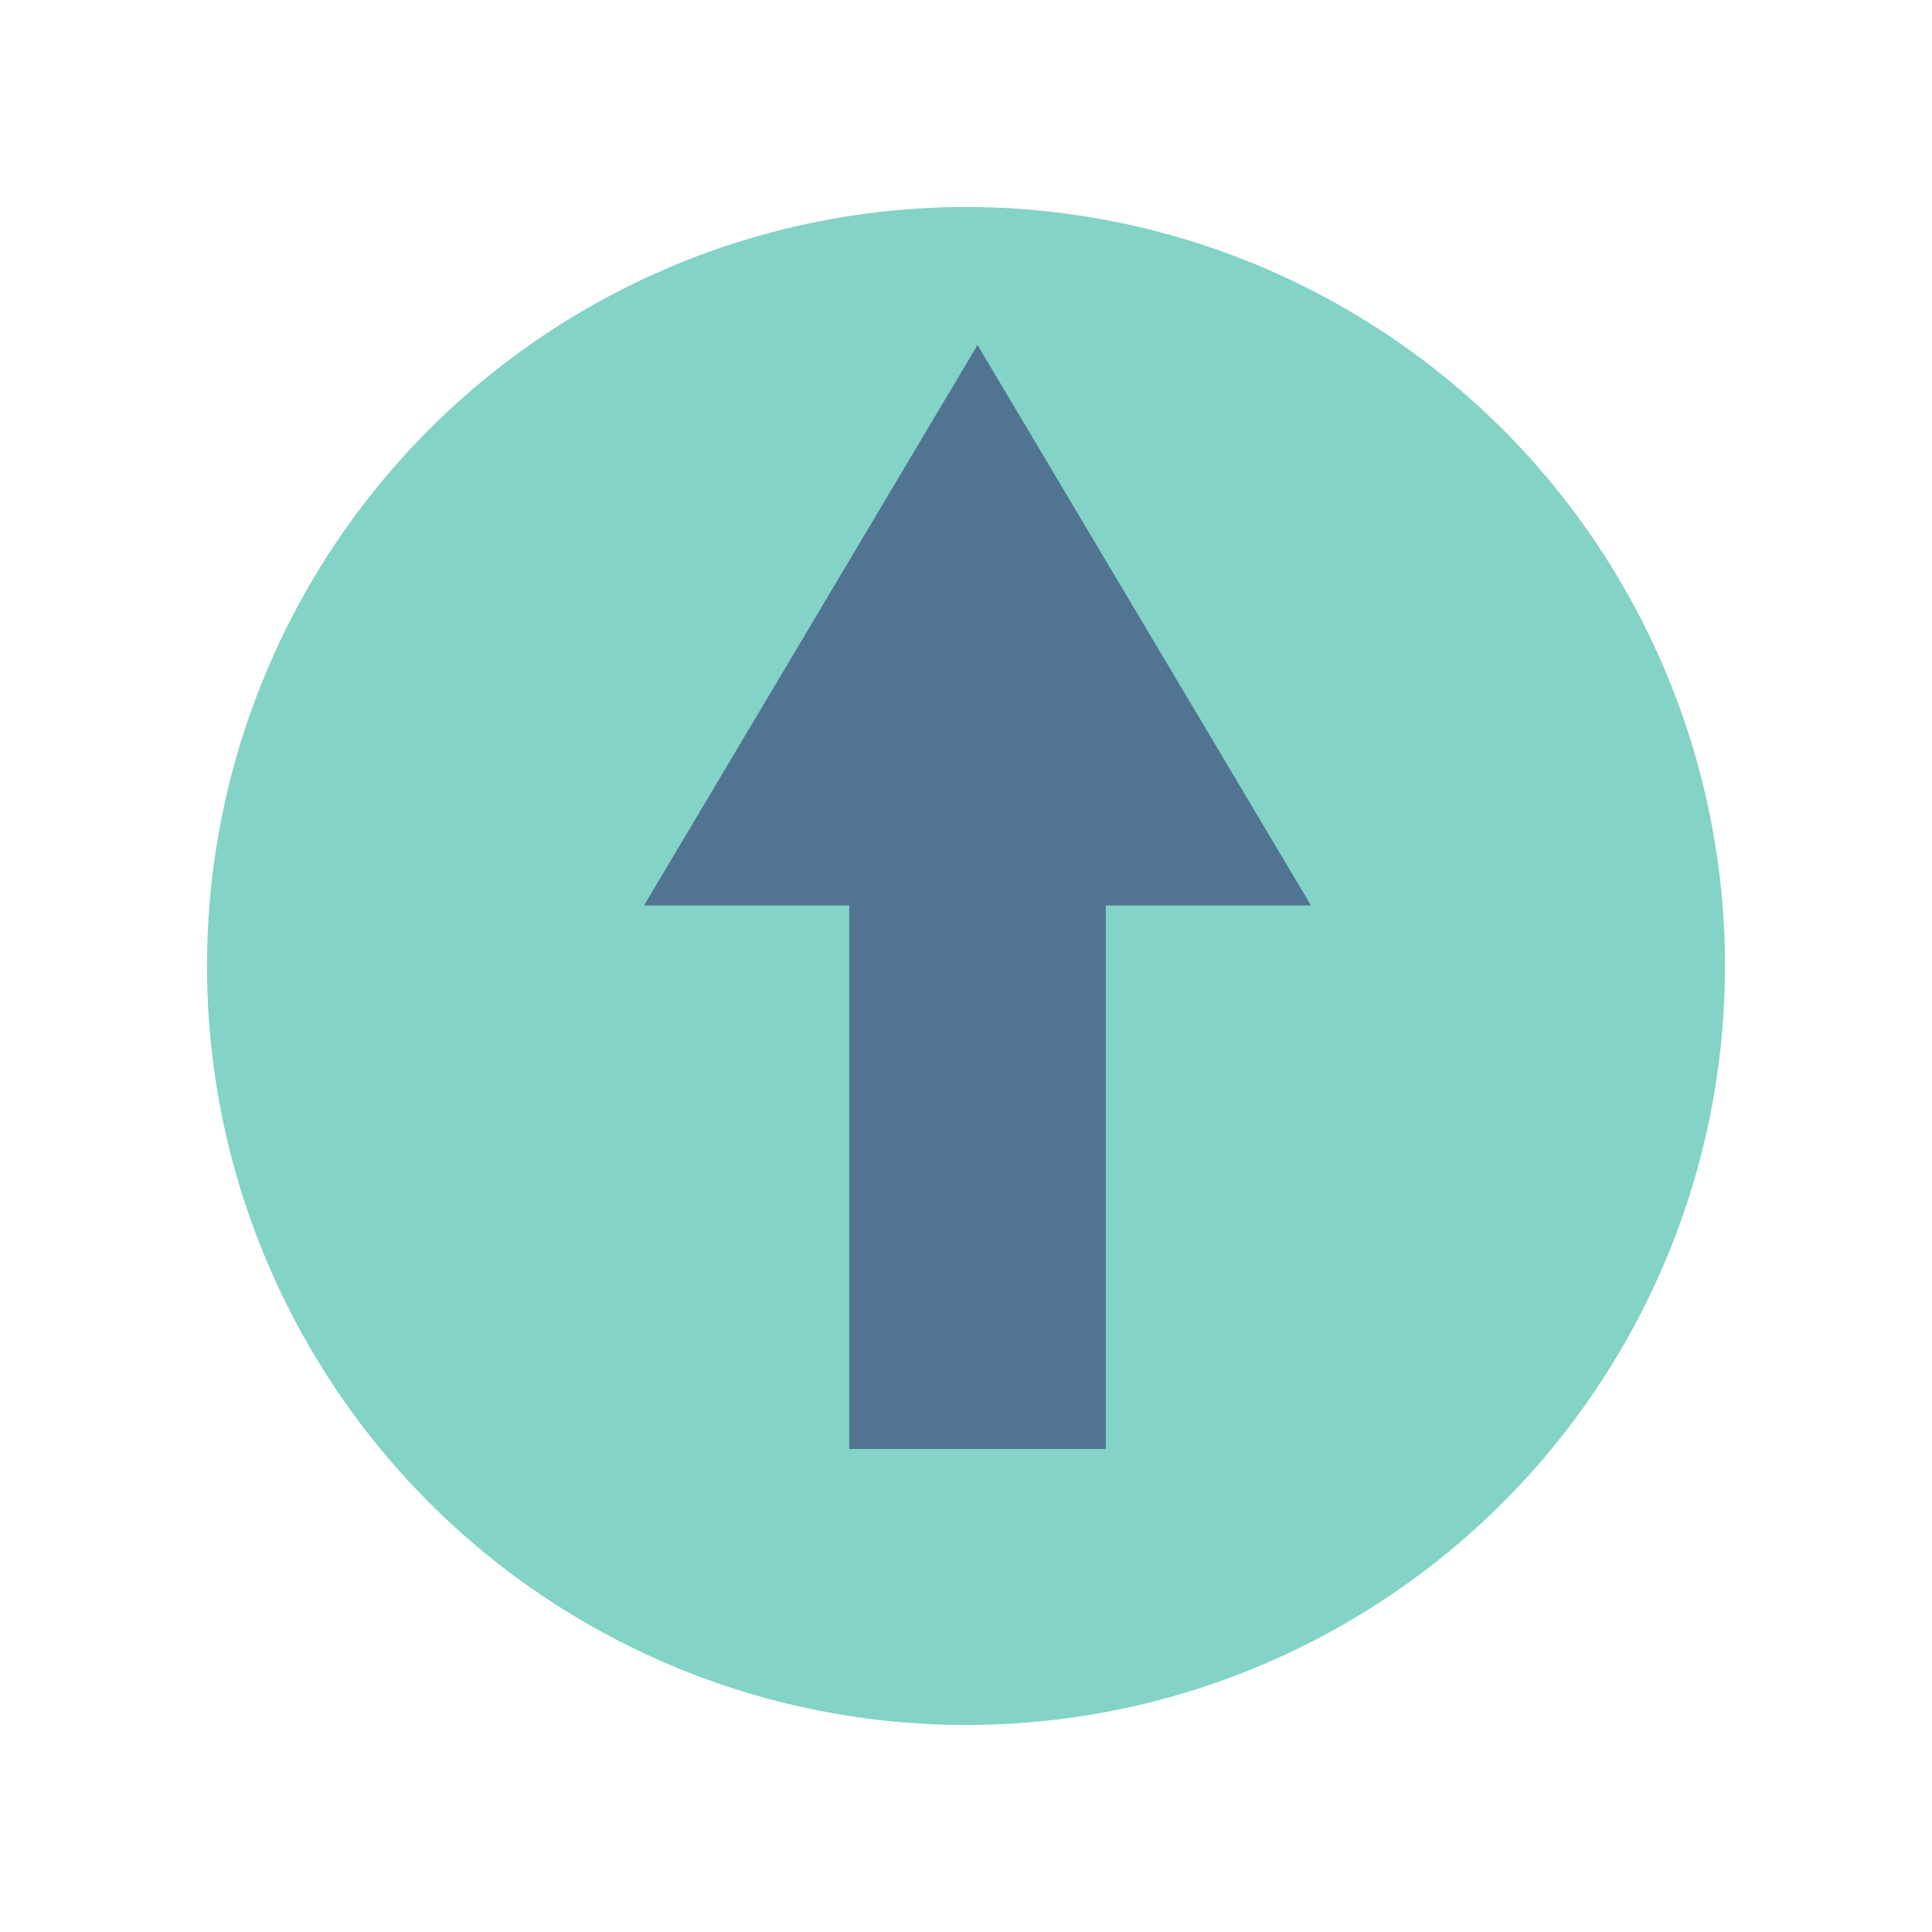 <svg xmlns="http://www.w3.org/2000/svg" xmlns:xlink="http://www.w3.org/1999/xlink" width="84" height="84" viewBox="0 0 84 84">
  <defs>
    <filter id="Ellipse_4" x="0" y="0" width="84" height="84" filterUnits="userSpaceOnUse">
      <feOffset dy="3" input="SourceAlpha"/>
      <feGaussianBlur stdDeviation="3" result="blur"/>
      <feFlood flood-opacity="0.161"/>
      <feComposite operator="in" in2="blur"/>
      <feComposite in="SourceGraphic"/>
    </filter>
  </defs>
  <g id="Group_3" data-name="Group 3" transform="translate(-619 -456)">
    <g transform="matrix(1, 0, 0, 1, 619, 456)" filter="url(#Ellipse_4)">
      <circle id="Ellipse_4-2" data-name="Ellipse 4" cx="33" cy="33" r="33" transform="translate(9 6)" fill="#83d3c6"/>
    </g>
    <path id="Union_3" data-name="Union 3" d="M8.923,48V24.369H0L14.5,0,29,24.369H20.077V48Z" transform="translate(647 471)" fill="#527493"/>
  </g>
</svg>
